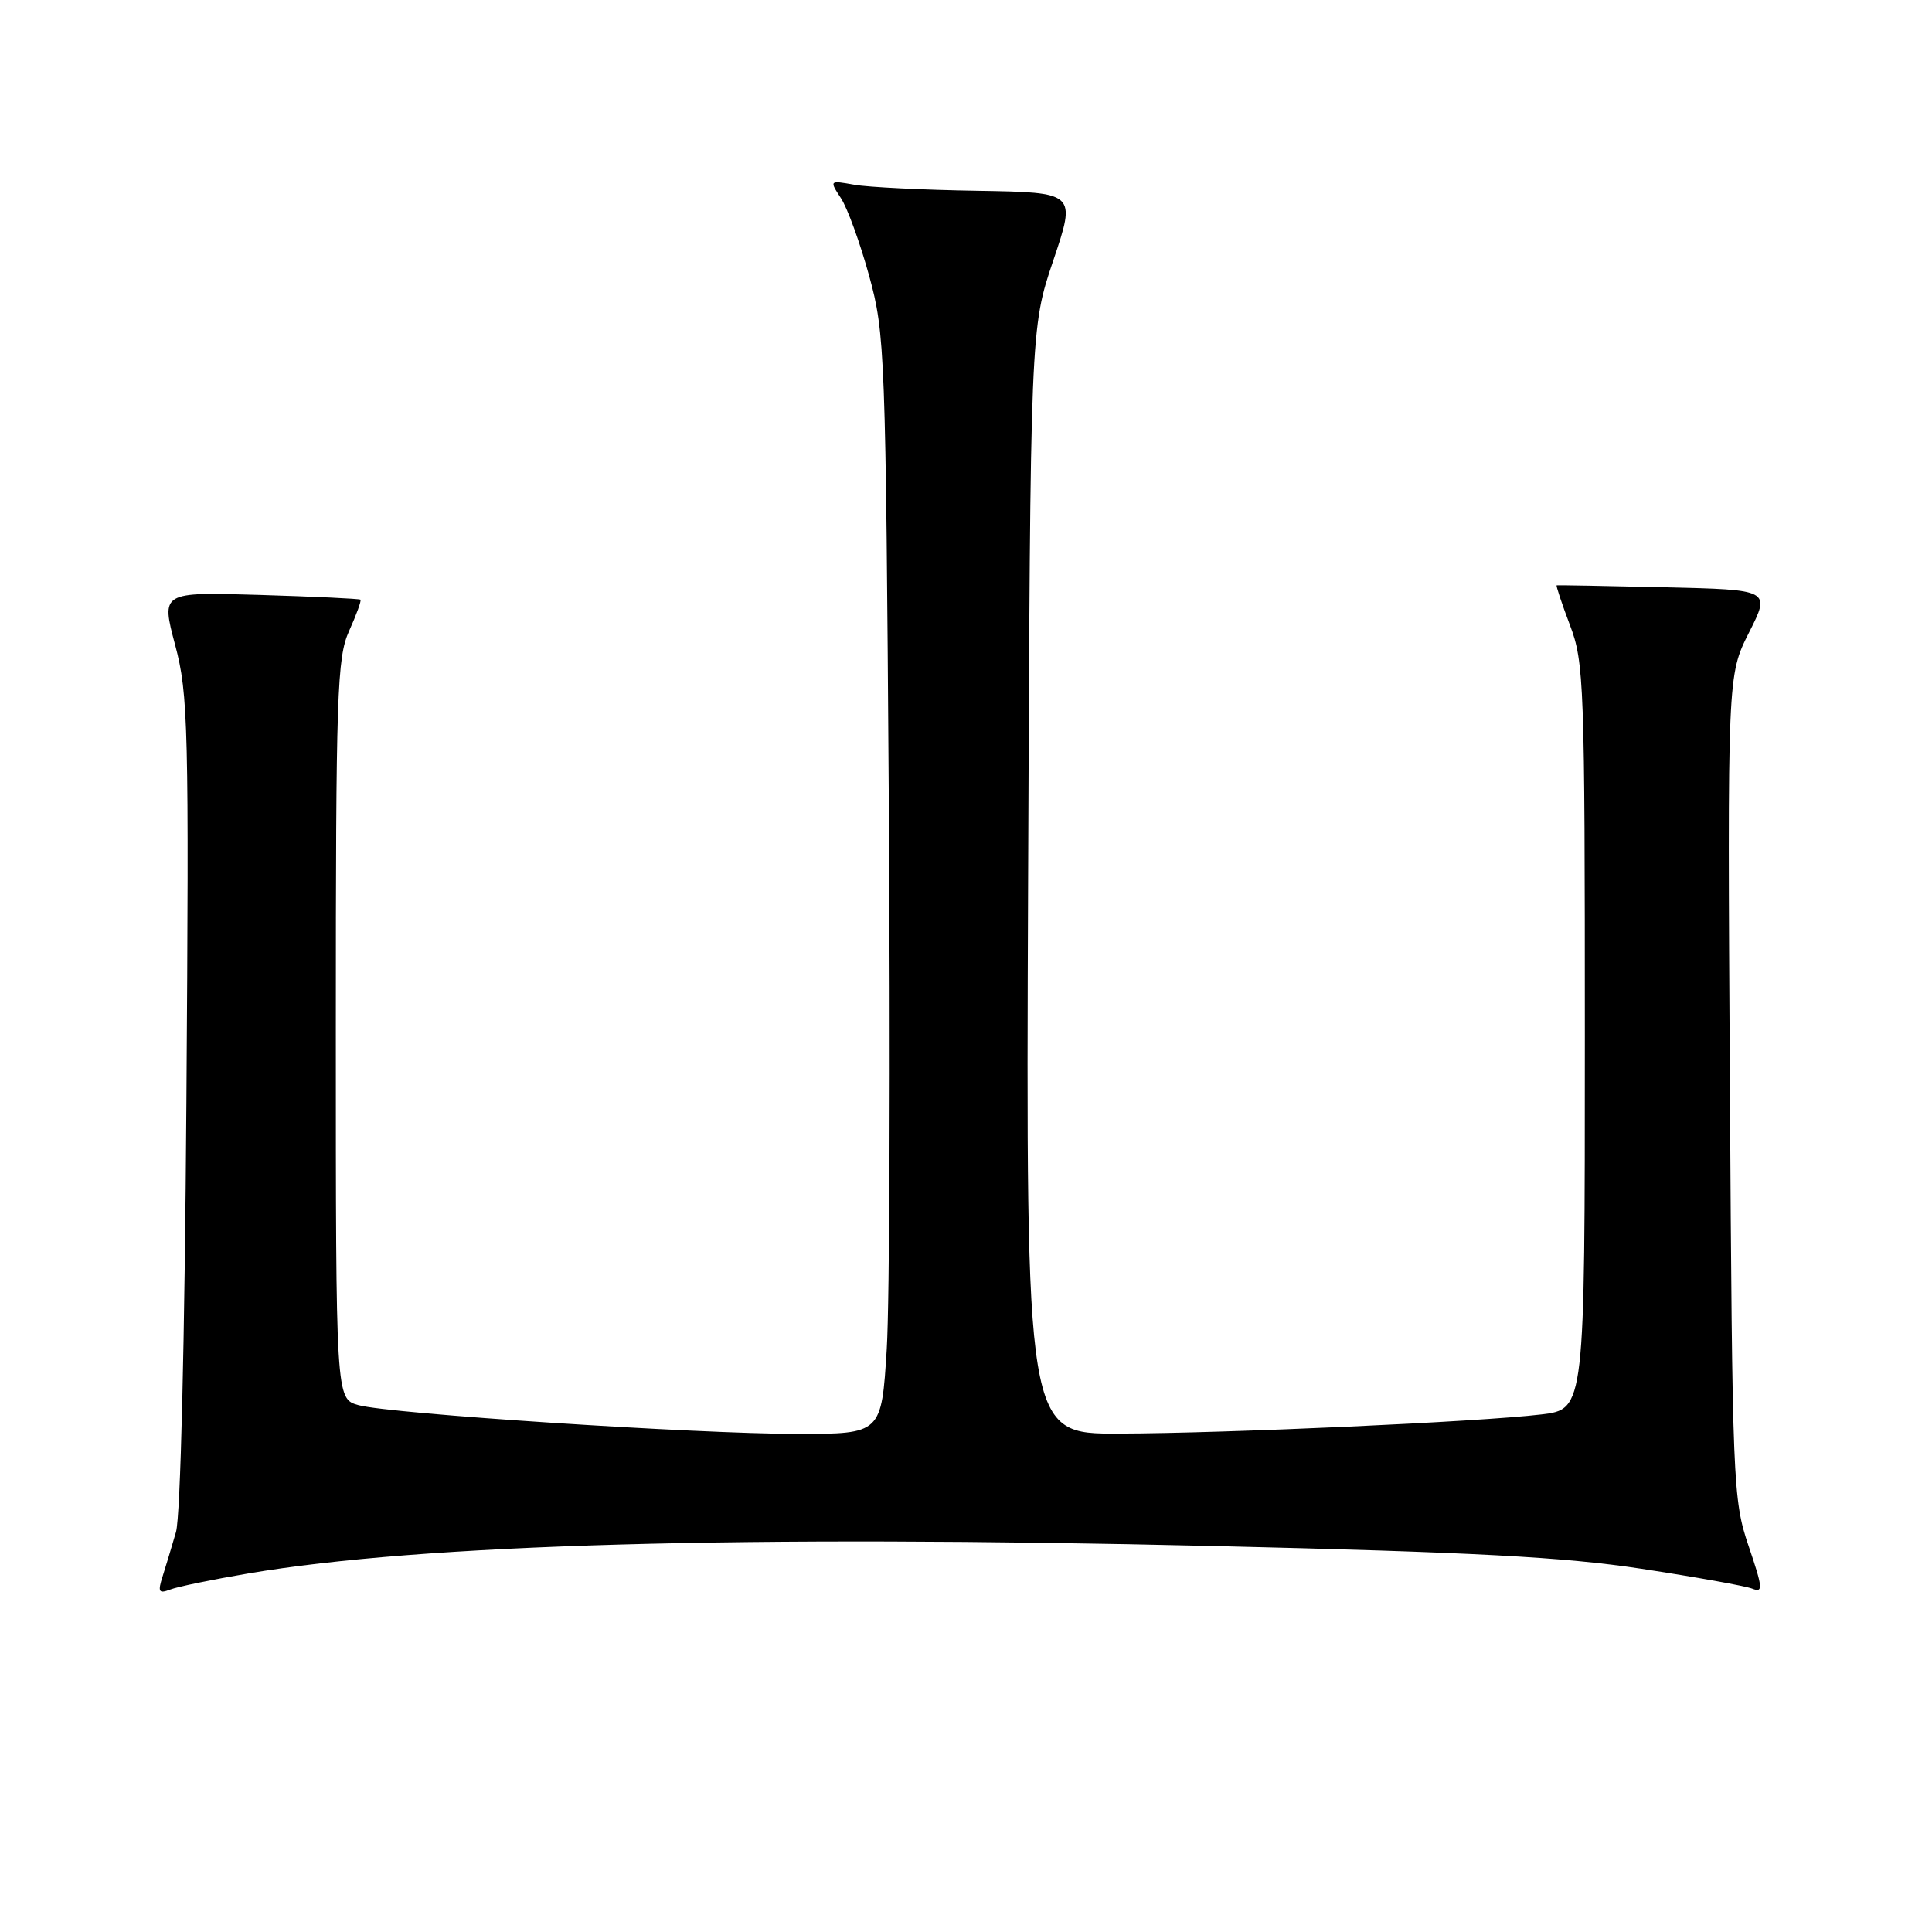 <?xml version="1.0" encoding="UTF-8" standalone="no"?>
<!DOCTYPE svg PUBLIC "-//W3C//DTD SVG 1.1//EN" "http://www.w3.org/Graphics/SVG/1.1/DTD/svg11.dtd" >
<svg xmlns="http://www.w3.org/2000/svg" xmlns:xlink="http://www.w3.org/1999/xlink" version="1.1" viewBox="0 0 256 256">
 <g >
 <path fill="currentColor"
d=" M 32.90 208.49 C 55.91 204.59 98.40 203.39 161.00 204.86 C 195.30 205.67 207.25 206.31 217.50 207.87 C 224.65 208.96 231.25 210.14 232.17 210.50 C 233.65 211.08 233.59 210.43 231.69 204.83 C 229.62 198.72 229.54 196.63 229.22 144.00 C 228.89 89.50 228.89 89.50 231.75 83.82 C 234.62 78.14 234.62 78.14 220.56 77.82 C 212.83 77.64 206.40 77.52 206.27 77.56 C 206.15 77.59 206.94 79.96 208.02 82.82 C 209.90 87.75 210.00 90.64 210.00 137.37 C 210.00 186.72 210.00 186.72 204.25 187.42 C 196.06 188.40 162.71 189.92 148.22 189.96 C 135.94 190.00 135.94 190.00 136.23 116.75 C 136.53 43.50 136.53 43.50 139.57 34.50 C 142.60 25.50 142.60 25.50 129.55 25.28 C 122.37 25.17 115.01 24.80 113.19 24.48 C 109.90 23.89 109.89 23.90 111.43 26.26 C 112.29 27.56 113.97 32.20 115.17 36.56 C 117.27 44.23 117.36 46.60 117.77 106.00 C 118.00 139.82 117.88 172.56 117.50 178.75 C 116.80 190.00 116.80 190.00 105.65 190.00 C 92.10 189.99 51.66 187.34 47.50 186.19 C 44.50 185.35 44.50 185.35 44.50 136.43 C 44.50 91.83 44.66 87.15 46.26 83.60 C 47.23 81.45 47.91 79.59 47.76 79.46 C 47.62 79.33 41.61 79.05 34.42 78.83 C 21.34 78.44 21.34 78.44 23.21 85.47 C 24.95 92.01 25.05 96.22 24.70 146.00 C 24.48 177.83 23.92 200.92 23.32 203.00 C 22.76 204.93 21.96 207.58 21.54 208.90 C 20.89 210.93 21.04 211.20 22.53 210.63 C 23.50 210.25 28.17 209.29 32.90 208.49 Z "/>
</g>
</svg>
